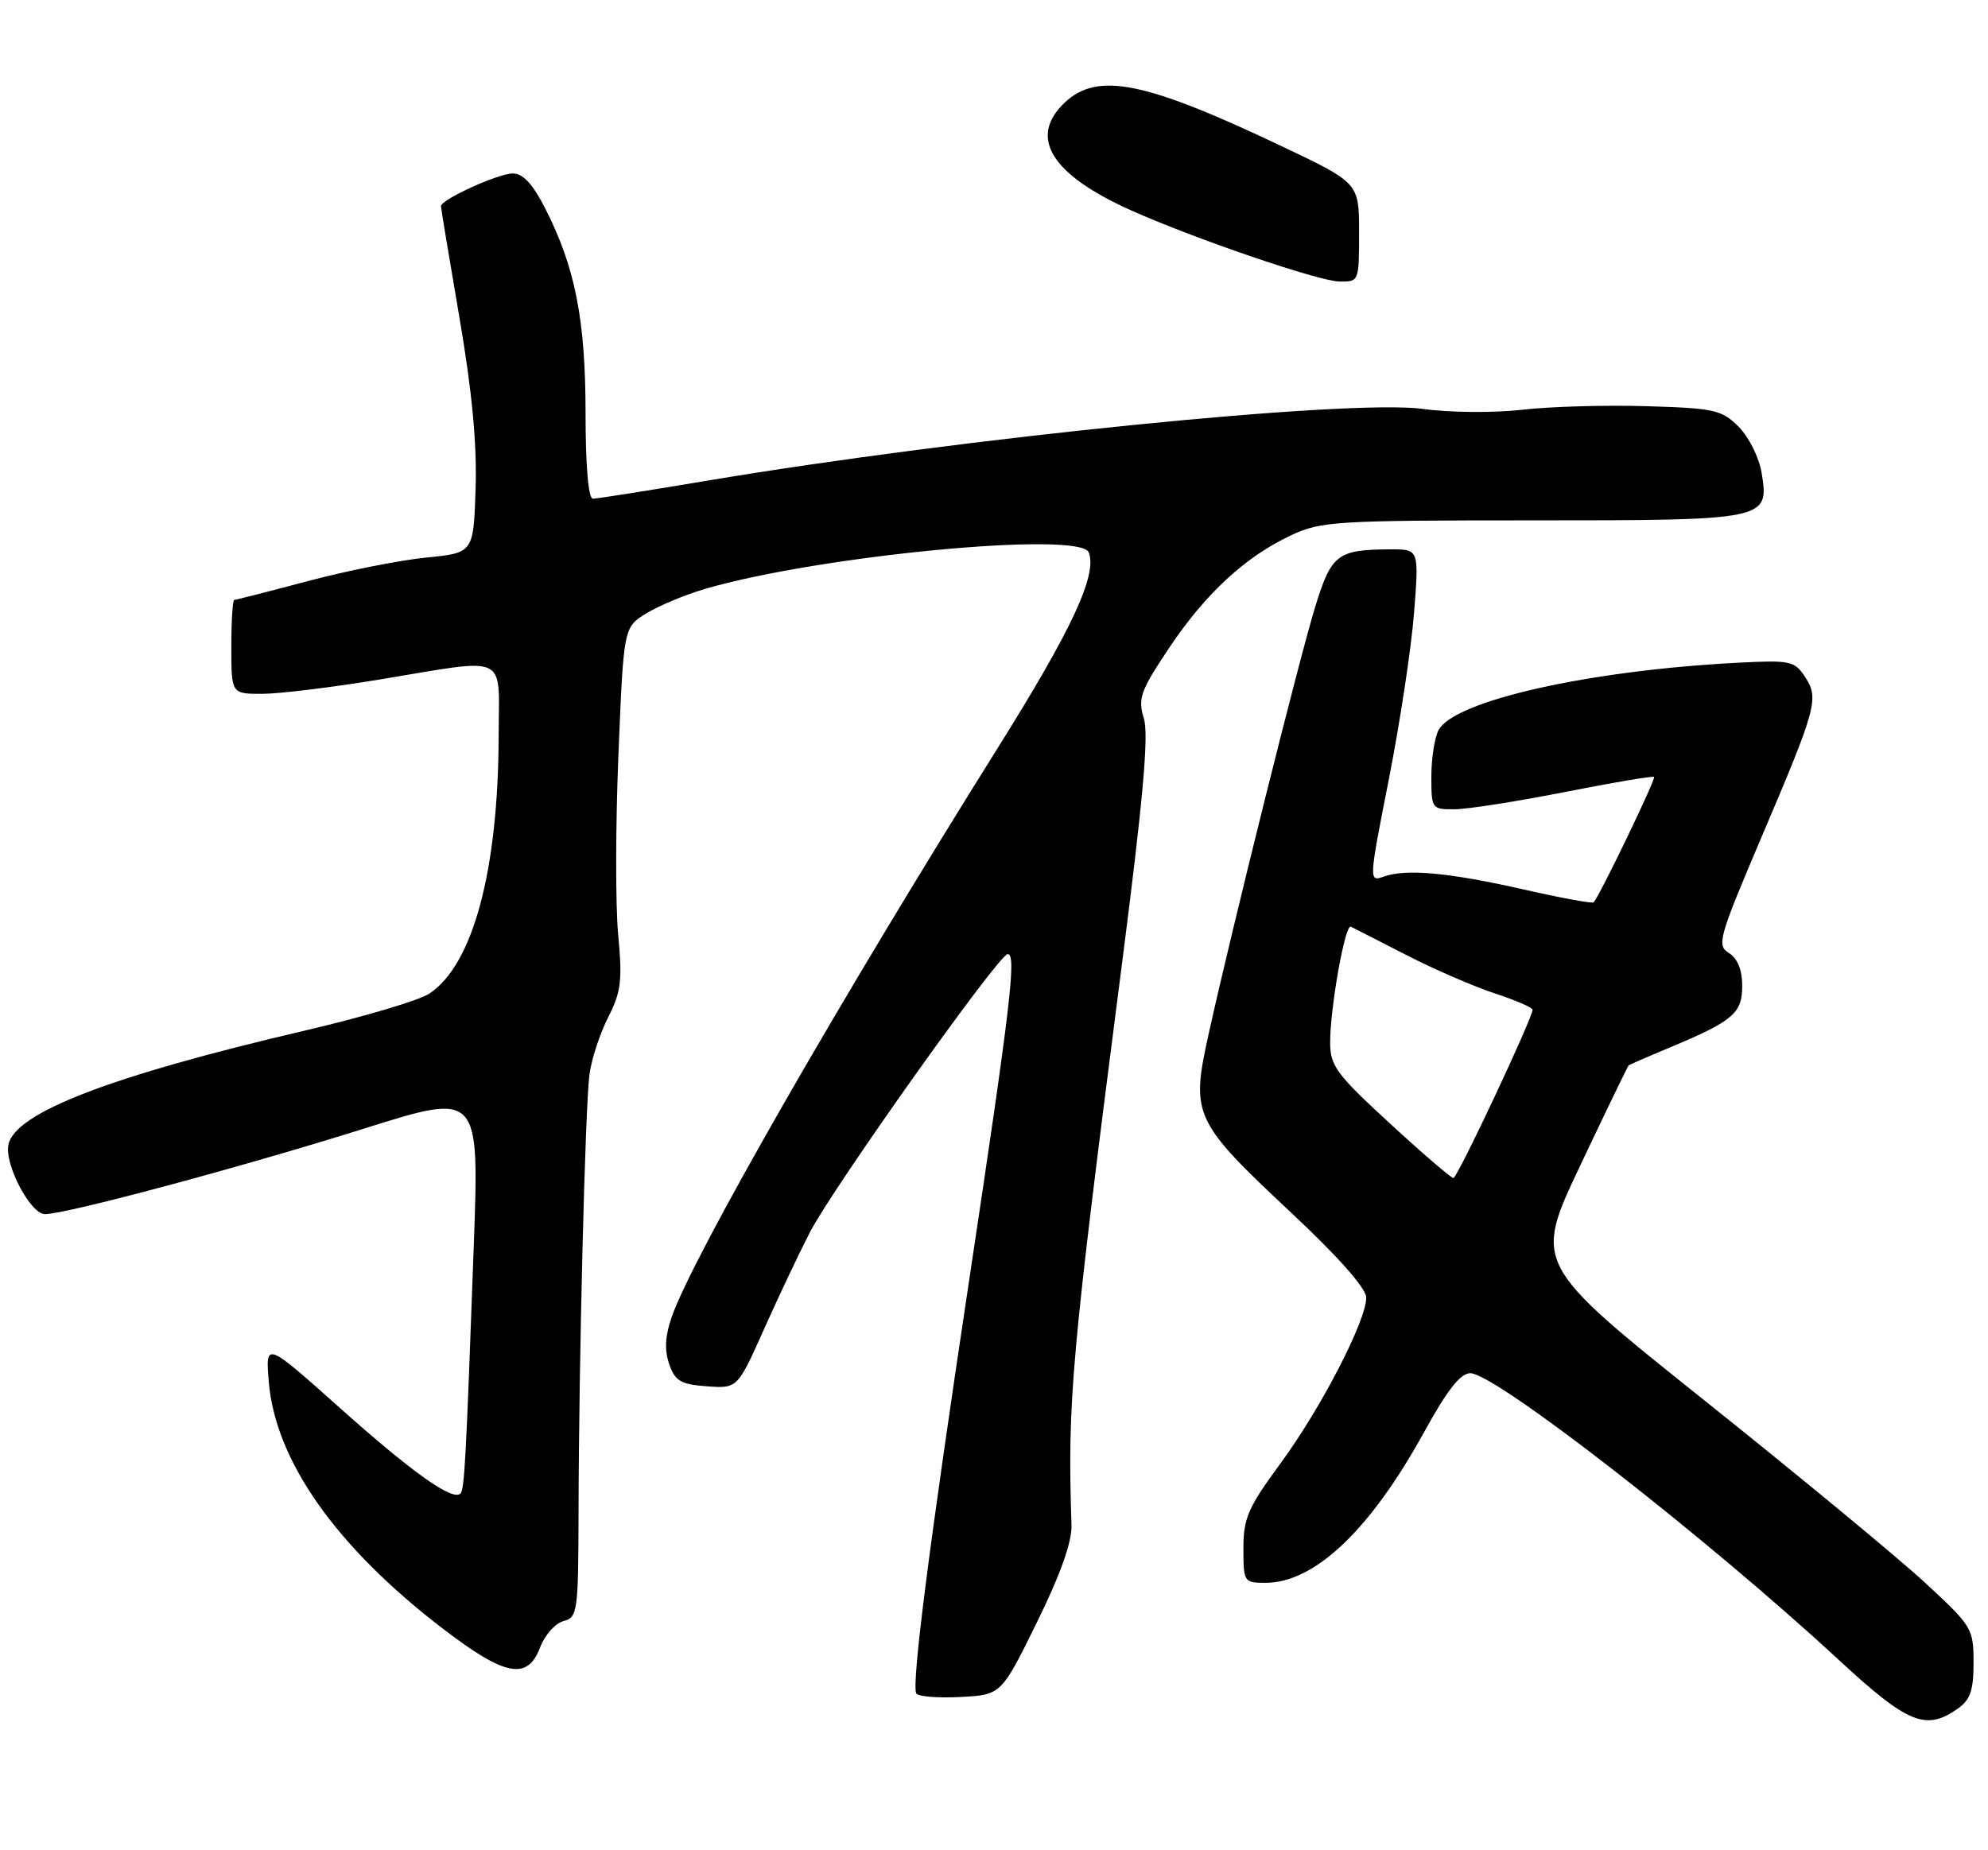 <?xml version="1.0" encoding="UTF-8" standalone="no"?>
<!DOCTYPE svg PUBLIC "-//W3C//DTD SVG 1.1//EN" "http://www.w3.org/Graphics/SVG/1.1/DTD/svg11.dtd" >
<svg xmlns="http://www.w3.org/2000/svg" xmlns:xlink="http://www.w3.org/1999/xlink" version="1.1" viewBox="0 0 275 256">
 <g >
 <path fill="currentColor"
d=" M 270.78 236.44 C 272.56 235.20 273.00 233.91 273.00 230.03 C 273.00 225.32 272.80 224.99 266.25 218.95 C 262.54 215.52 248.84 204.20 235.82 193.80 C 212.14 174.88 212.14 174.88 218.61 161.23 C 222.16 153.73 225.17 147.51 225.29 147.41 C 225.40 147.31 227.97 146.19 231.00 144.93 C 239.78 141.25 241.00 140.20 241.00 136.39 C 241.00 134.20 240.36 132.62 239.17 131.87 C 237.45 130.80 237.73 129.79 243.64 115.90 C 251.34 97.80 251.65 96.64 249.68 93.64 C 248.24 91.44 247.65 91.32 240.32 91.70 C 219.74 92.77 201.16 96.96 199.00 101.01 C 198.45 102.03 198.00 104.92 198.00 107.43 C 198.00 111.92 198.05 112.00 201.25 111.97 C 203.04 111.96 209.90 110.88 216.50 109.58 C 223.10 108.27 228.64 107.34 228.81 107.50 C 229.09 107.75 221.30 123.92 220.45 124.85 C 220.28 125.04 215.94 124.25 210.82 123.08 C 200.41 120.72 194.52 120.18 191.41 121.29 C 189.34 122.03 189.34 121.91 192.13 107.77 C 193.67 99.92 195.24 89.56 195.61 84.75 C 196.29 76.00 196.29 76.00 192.39 76.01 C 185.01 76.04 184.19 76.66 181.96 83.87 C 179.79 90.86 170.41 128.47 167.17 143.16 C 164.71 154.30 165.10 155.13 178.65 167.83 C 185.13 173.90 188.98 178.25 188.99 179.53 C 189.01 182.72 182.75 194.82 177.13 202.48 C 172.65 208.57 172.00 210.06 172.00 214.23 C 172.00 218.88 172.08 219.00 175.05 219.00 C 181.86 219.00 189.54 211.70 196.99 198.16 C 200.17 192.37 202.02 190.00 203.38 190.00 C 206.84 190.00 236.04 212.72 254.36 229.67 C 263.88 238.48 266.39 239.52 270.78 236.44 Z  M 143.42 224.50 C 146.71 217.81 148.30 213.34 148.22 211.00 C 147.65 193.72 148.16 188.03 155.12 134.00 C 158.13 110.64 158.93 101.70 158.23 99.40 C 157.38 96.64 157.75 95.60 161.71 89.67 C 166.76 82.12 172.25 77.04 178.60 74.06 C 182.70 72.13 184.80 72.00 211.80 72.00 C 244.52 72.00 244.74 71.95 243.69 65.45 C 243.34 63.31 241.93 60.48 240.51 59.05 C 238.16 56.70 237.16 56.48 227.73 56.20 C 222.10 56.03 214.35 56.25 210.50 56.70 C 206.61 57.14 200.54 57.09 196.83 56.58 C 186.80 55.19 133.14 60.57 97.76 66.52 C 89.65 67.88 82.56 69.00 82.01 69.00 C 81.39 69.00 81.00 64.47 81.00 57.21 C 81.00 44.33 79.58 37.05 75.49 28.98 C 73.72 25.48 72.37 24.00 70.94 24.00 C 68.91 24.00 61.00 27.61 61.00 28.53 C 61.00 28.80 62.14 35.70 63.54 43.86 C 65.30 54.10 65.99 61.45 65.79 67.60 C 65.50 76.50 65.50 76.50 58.93 77.15 C 55.32 77.51 47.96 78.97 42.59 80.40 C 37.22 81.83 32.64 83.00 32.41 83.00 C 32.18 83.00 32.00 85.92 32.00 89.50 C 32.00 96.00 32.00 96.00 36.25 96.00 C 38.59 96.00 45.90 95.11 52.50 94.02 C 70.63 91.03 69.00 90.27 68.98 101.75 C 68.94 120.44 65.42 133.53 59.37 137.49 C 57.96 138.42 50.21 140.72 42.15 142.60 C 15.21 148.89 2.01 153.98 1.16 158.41 C 0.63 161.17 4.22 167.98 6.21 167.99 C 9.08 168.01 33.59 161.44 50.40 156.14 C 66.30 151.14 66.30 151.14 65.54 172.32 C 64.45 202.41 64.25 206.09 63.69 206.65 C 62.62 207.72 57.08 203.78 47.11 194.89 C 36.72 185.61 36.72 185.61 37.18 191.18 C 38.09 202.12 46.50 214.04 61.28 225.36 C 69.89 231.96 72.98 232.54 74.72 227.92 C 75.36 226.23 76.81 224.60 77.94 224.30 C 79.90 223.79 80.00 223.05 80.03 209.13 C 80.07 188.17 80.95 153.17 81.54 148.66 C 81.82 146.55 82.99 142.99 84.13 140.75 C 85.92 137.24 86.11 135.66 85.51 129.30 C 85.13 125.24 85.15 114.01 85.55 104.36 C 86.27 86.80 86.27 86.80 89.39 84.88 C 91.10 83.82 94.75 82.30 97.50 81.49 C 113.32 76.86 149.46 73.42 150.61 76.44 C 151.80 79.53 148.30 87.06 138.13 103.31 C 116.06 138.54 95.81 173.90 92.91 182.24 C 92.00 184.86 91.90 186.80 92.57 188.74 C 93.39 191.09 94.17 191.55 97.78 191.81 C 102.02 192.12 102.02 192.12 105.73 183.81 C 107.77 179.24 110.62 173.24 112.05 170.47 C 115.31 164.20 138.18 132.01 139.39 132.01 C 140.64 132.00 139.84 138.77 134.01 177.50 C 128.49 214.16 126.08 233.03 126.75 234.30 C 126.99 234.74 129.72 234.96 132.84 234.80 C 138.50 234.50 138.50 234.50 143.42 224.50 Z  M 188.00 32.16 C 188.00 25.31 188.00 25.31 177.19 20.18 C 158.36 11.24 151.84 9.93 147.31 14.17 C 142.19 18.99 145.38 24.16 156.56 29.15 C 165.29 33.05 182.41 38.90 185.25 38.95 C 187.99 39.00 188.00 38.97 188.00 32.16 Z  M 192.24 155.42 C 184.86 148.63 184.00 147.46 184.00 144.25 C 184.00 139.41 186.06 127.83 186.86 128.21 C 187.21 128.38 190.65 130.14 194.50 132.12 C 198.35 134.10 203.86 136.49 206.75 137.44 C 209.64 138.39 212.00 139.41 212.00 139.71 C 212.00 140.86 201.60 163.00 201.05 163.00 C 200.74 163.00 196.77 159.59 192.24 155.42 Z "/>
</g>
</svg>